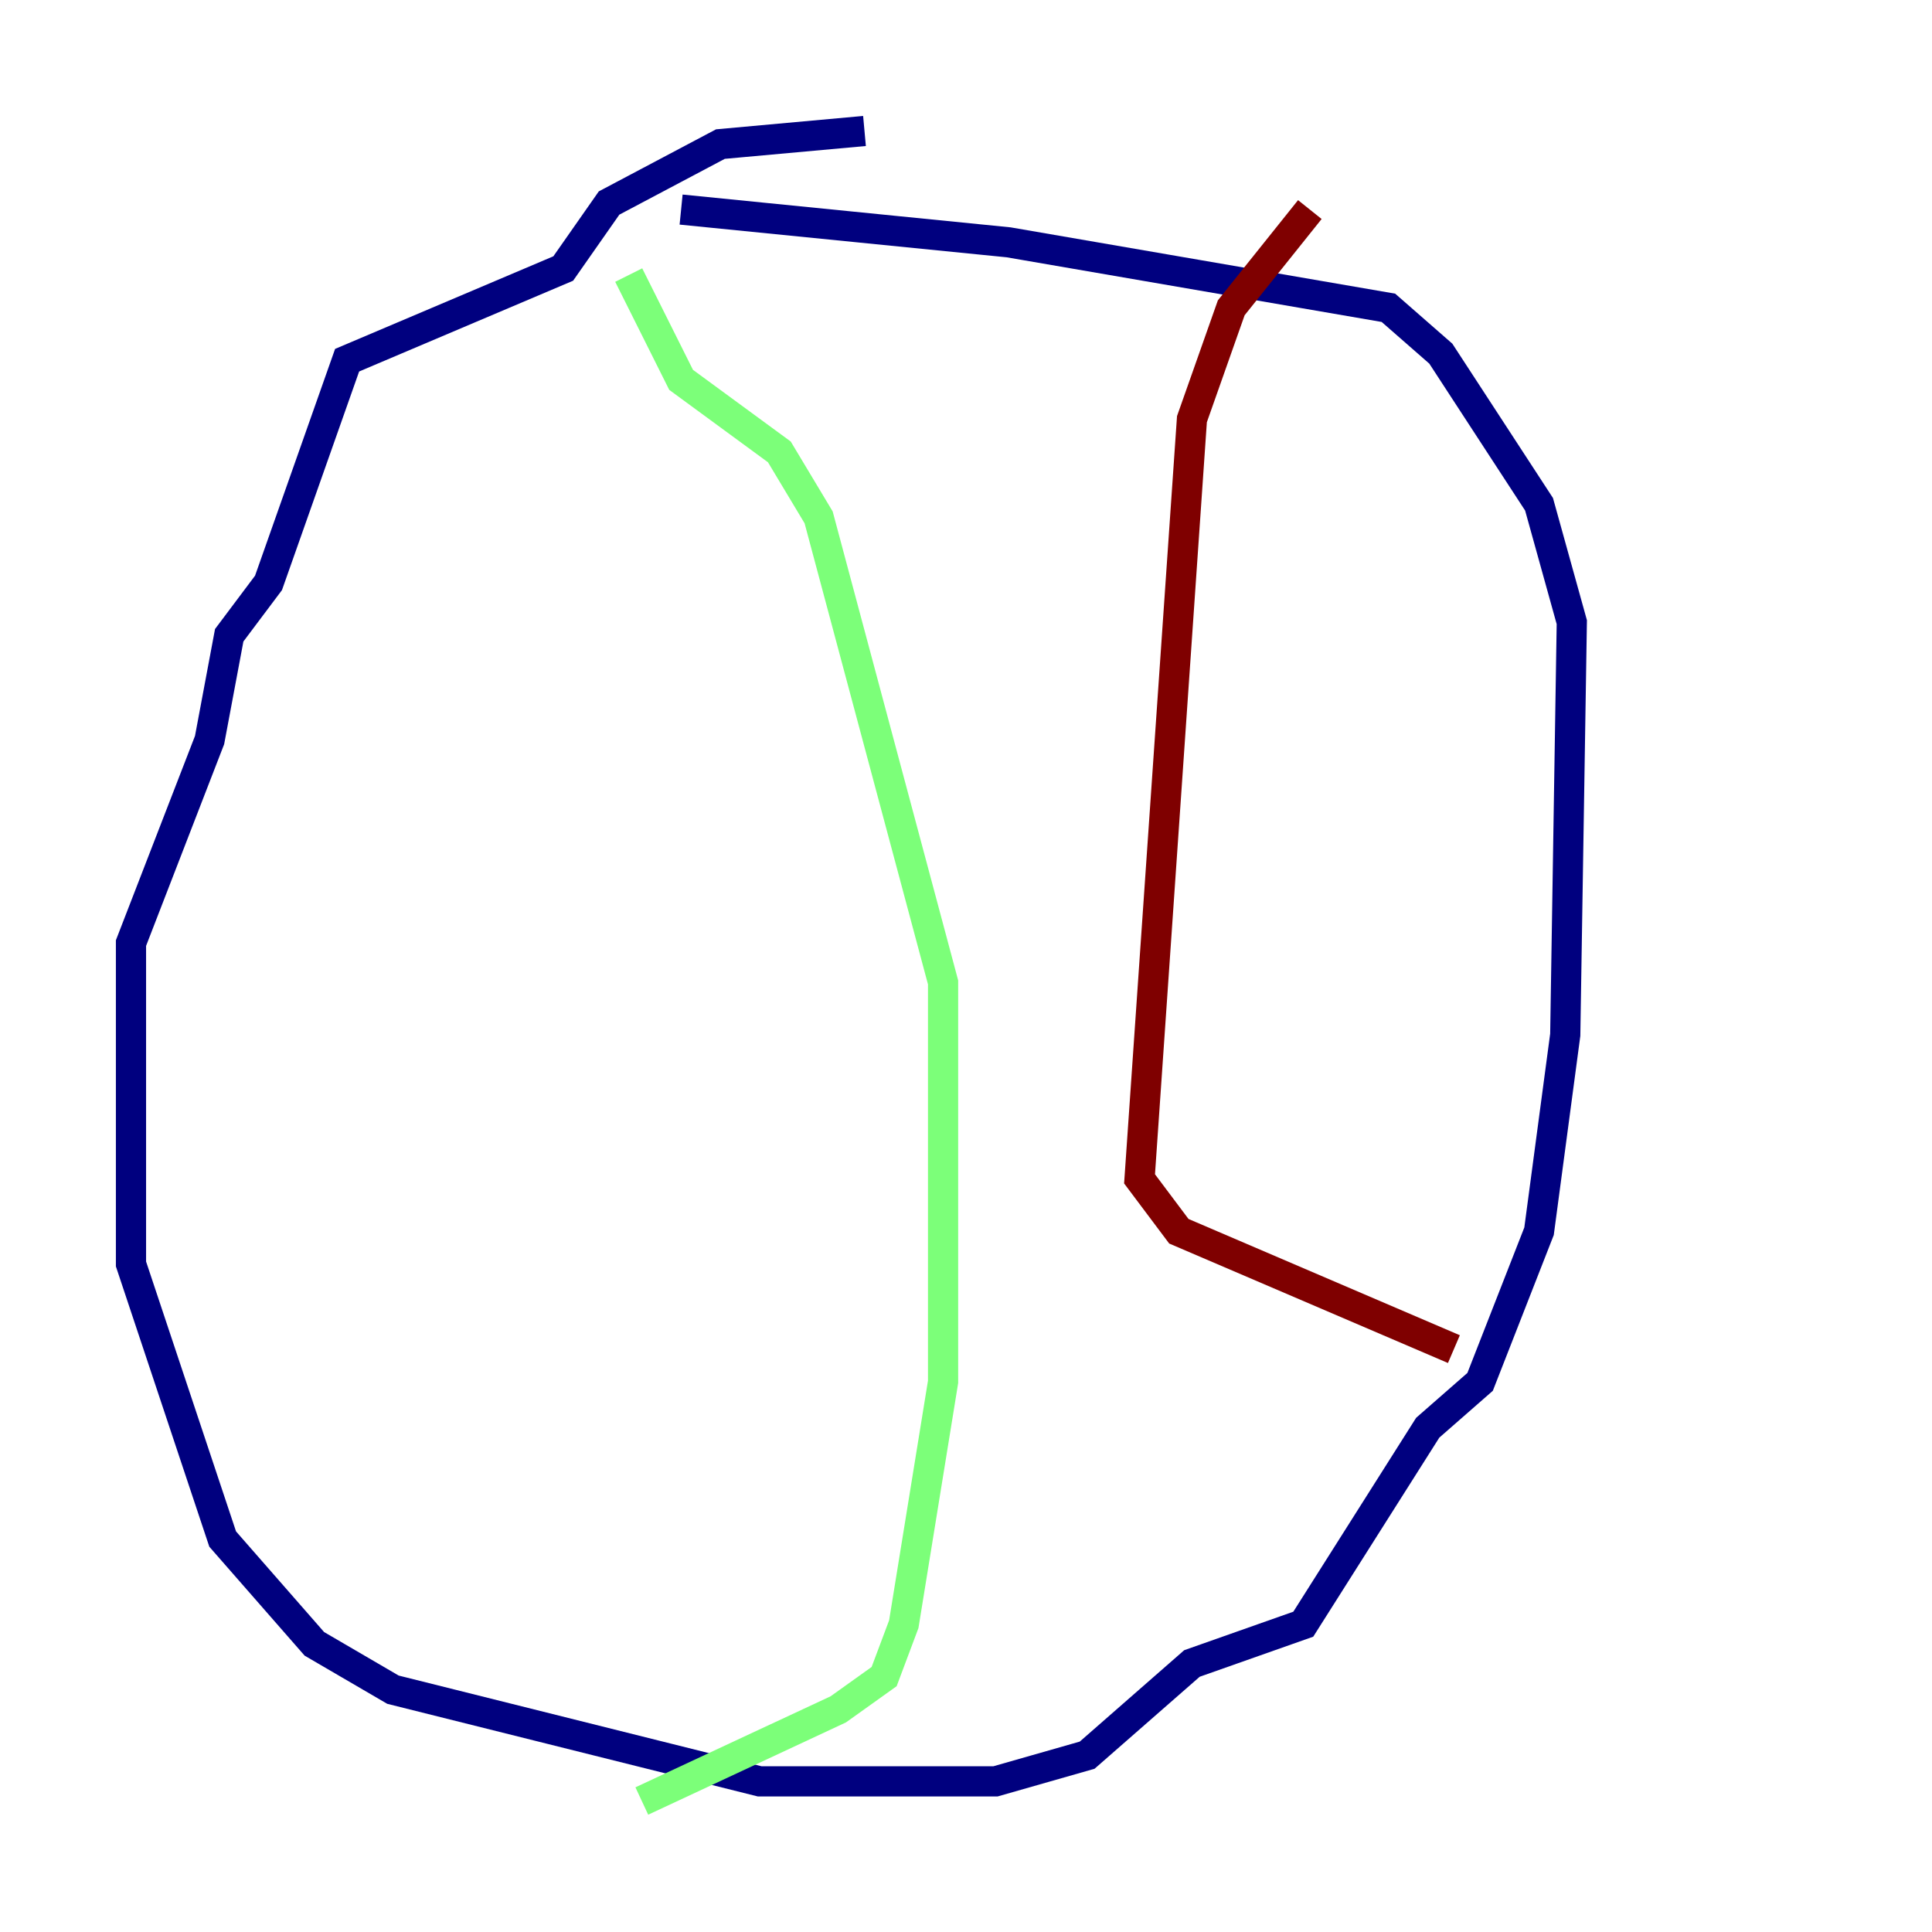 <?xml version="1.0" encoding="utf-8" ?>
<svg baseProfile="tiny" height="128" version="1.2" viewBox="0,0,128,128" width="128" xmlns="http://www.w3.org/2000/svg" xmlns:ev="http://www.w3.org/2001/xml-events" xmlns:xlink="http://www.w3.org/1999/xlink"><defs /><polyline fill="none" points="57.275,8.678 47.729,9.546 40.352,13.451 37.315,17.79 22.997,23.864 17.79,38.617 15.186,42.088 13.885,49.031 8.678,62.481 8.678,83.742 14.752,101.966 20.827,108.909 26.034,111.946 50.332,118.02 65.953,118.02 72.027,116.285 78.969,110.21 86.346,107.607 94.59,94.59 98.061,91.552 101.966,81.573 103.702,68.556 104.136,41.22 101.966,33.41 95.458,23.43 91.986,20.393 66.82,16.054 45.125,13.885" stroke="#00007f" stroke-width="2" /><polyline fill="none" points="41.654,18.224 45.125,25.166 51.634,29.939 54.237,34.278 62.481,65.085 62.481,91.552 59.878,107.607 58.576,111.078 55.539,113.248 42.522,119.322" stroke="#7cff79" stroke-width="2" /><polyline fill="none" points="86.78,13.885 81.573,20.393 78.969,27.77 75.498,78.102 78.102,81.573 96.325,89.383" stroke="#7f0000" stroke-width="2" /></svg>